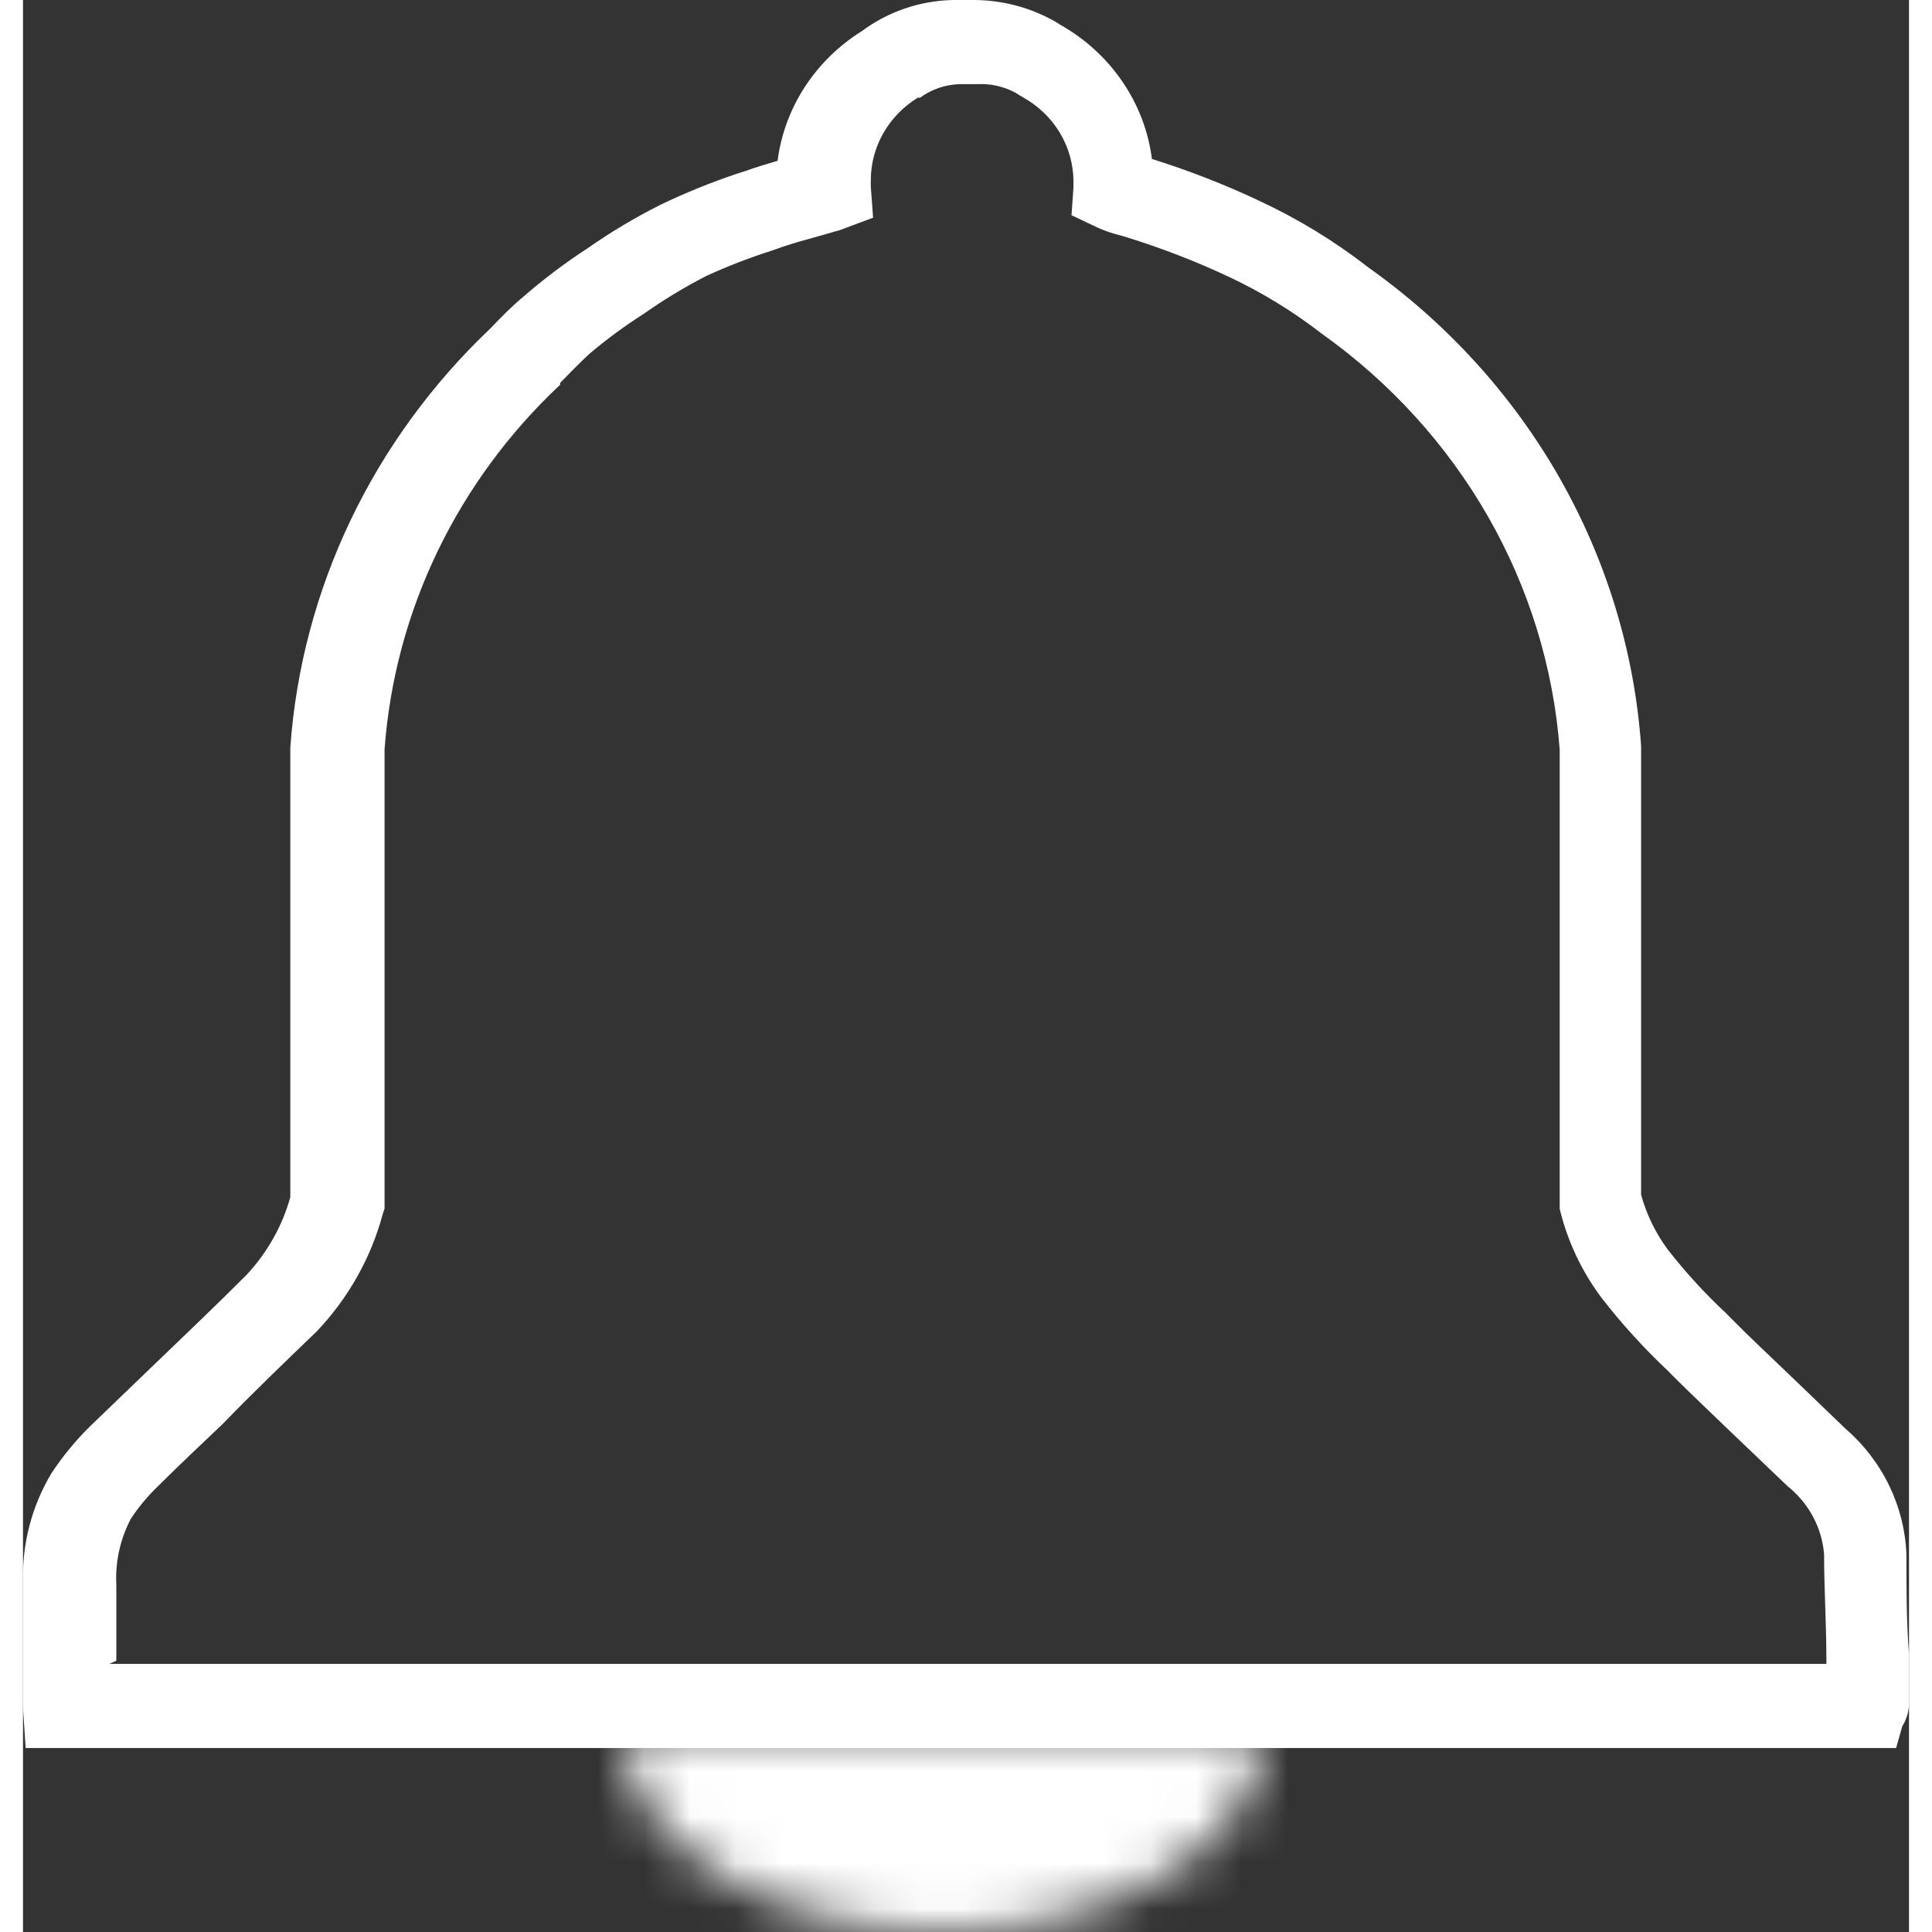 <svg width="45" height="45" viewBox="0 0 41 42" fill="none" xmlns="http://www.w3.org/2000/svg">
<rect x="0" y="0" width="41" height="42" fill="#333333" stroke="none"/>
<path d="M40.72 38H0.057L0.001 37.139C0.005 37.108 0.005 37.077 0.001 37.045C0.001 36.971 0.001 36.884 0.001 36.783V36.111C0.001 35.546 0.001 34.961 0.001 34.369C-0.02 33.55 0.193 32.741 0.617 32.03C0.859 31.662 1.14 31.32 1.456 31.008L2.854 29.663C3.553 28.991 4.21 28.366 4.867 27.707C5.314 27.225 5.638 26.649 5.811 26.026V16.25C6.058 12.799 7.61 9.554 10.174 7.127C10.377 6.912 10.621 6.663 10.873 6.454C11.313 6.071 11.78 5.718 12.271 5.399C12.776 5.046 13.306 4.729 13.859 4.451C14.396 4.193 14.949 3.969 15.516 3.778L15.704 3.718C15.942 3.631 16.18 3.563 16.404 3.496C16.477 2.925 16.68 2.376 16.997 1.888C17.315 1.4 17.74 0.985 18.242 0.672C18.808 0.252 19.499 0.016 20.214 0H20.675C21.293 0.003 21.898 0.163 22.43 0.464L22.549 0.538C23.092 0.845 23.554 1.267 23.899 1.773C24.245 2.279 24.465 2.855 24.542 3.456C25.339 3.705 26.117 4.008 26.87 4.363C27.715 4.756 28.511 5.241 29.24 5.809C30.956 7.025 32.375 8.586 33.401 10.384C34.425 12.181 35.031 14.171 35.176 16.216V16.257C35.176 16.64 35.176 17.521 35.176 17.756V25.972C35.292 26.396 35.486 26.797 35.749 27.155C36.136 27.653 36.564 28.121 37.029 28.554L37.133 28.661C37.553 29.085 38 29.502 38.427 29.912L39.608 31.048C40.011 31.396 40.337 31.818 40.566 32.289C40.795 32.76 40.924 33.271 40.944 33.791C40.944 34.511 40.944 35.25 41 35.97C41 36.312 41 36.642 41 36.998C41.004 37.185 40.953 37.369 40.853 37.529L40.72 38ZM1.875 36.171H39.203C39.206 36.118 39.206 36.064 39.203 36.01C39.203 35.284 39.154 34.531 39.154 33.785C39.13 33.499 39.048 33.221 38.911 32.967C38.774 32.713 38.586 32.488 38.357 32.305L37.196 31.196C36.763 30.779 36.315 30.356 35.875 29.919L35.77 29.811C35.24 29.313 34.751 28.776 34.309 28.204C33.879 27.627 33.573 26.973 33.407 26.281V26.18V17.696C33.407 17.588 33.407 16.909 33.407 16.304C33.274 14.524 32.743 12.793 31.849 11.23C30.954 9.667 29.718 8.308 28.226 7.248C27.605 6.767 26.93 6.354 26.213 6.017C25.487 5.677 24.737 5.387 23.968 5.15L23.849 5.116C23.681 5.075 23.517 5.018 23.36 4.948L22.794 4.679L22.836 4.074V3.946C22.836 3.574 22.733 3.209 22.54 2.886C22.346 2.564 22.067 2.297 21.731 2.111L21.675 2.078L21.577 2.017C21.331 1.883 21.05 1.817 20.766 1.829H20.389C20.067 1.833 19.756 1.936 19.501 2.124H19.452C19.139 2.316 18.882 2.581 18.704 2.893C18.525 3.206 18.431 3.556 18.431 3.913C18.428 3.962 18.428 4.012 18.431 4.061L18.48 4.733L17.83 4.975C17.776 4.999 17.72 5.017 17.662 5.029L17.312 5.13C17.019 5.21 16.753 5.284 16.494 5.372L16.306 5.439C15.812 5.596 15.328 5.782 14.858 5.997C14.387 6.239 13.933 6.513 13.502 6.817C13.083 7.084 12.683 7.378 12.306 7.698C12.083 7.907 11.859 8.135 11.677 8.323V8.364C9.437 10.466 8.079 13.287 7.86 16.291V26.275L7.818 26.402C7.563 27.349 7.071 28.222 6.385 28.944C5.686 29.616 4.986 30.288 4.336 30.961C3.868 31.404 3.392 31.855 2.938 32.305C2.713 32.521 2.514 32.76 2.344 33.018C2.111 33.463 2.002 33.959 2.029 34.457C2.029 34.995 2.029 35.539 2.029 36.104L1.875 36.171Z" fill="white"/>
<mask id="path-2-inside-1_108_3" fill="white">
<path d="M27 37.5C27 38.694 26.262 39.838 24.95 40.682C23.637 41.526 21.857 42 20 42C18.143 42 16.363 41.526 15.05 40.682C13.738 39.838 13 38.694 13 37.5L20 37.5H27Z"/>
</mask>
<path d="M27 37.5C27 38.694 26.262 39.838 24.95 40.682C23.637 41.526 21.857 42 20 42C18.143 42 16.363 41.526 15.05 40.682C13.738 39.838 13 38.694 13 37.5L20 37.5H27Z" stroke="white" stroke-width="5" mask="url(#path-2-inside-1_108_3)"/>
</svg>
